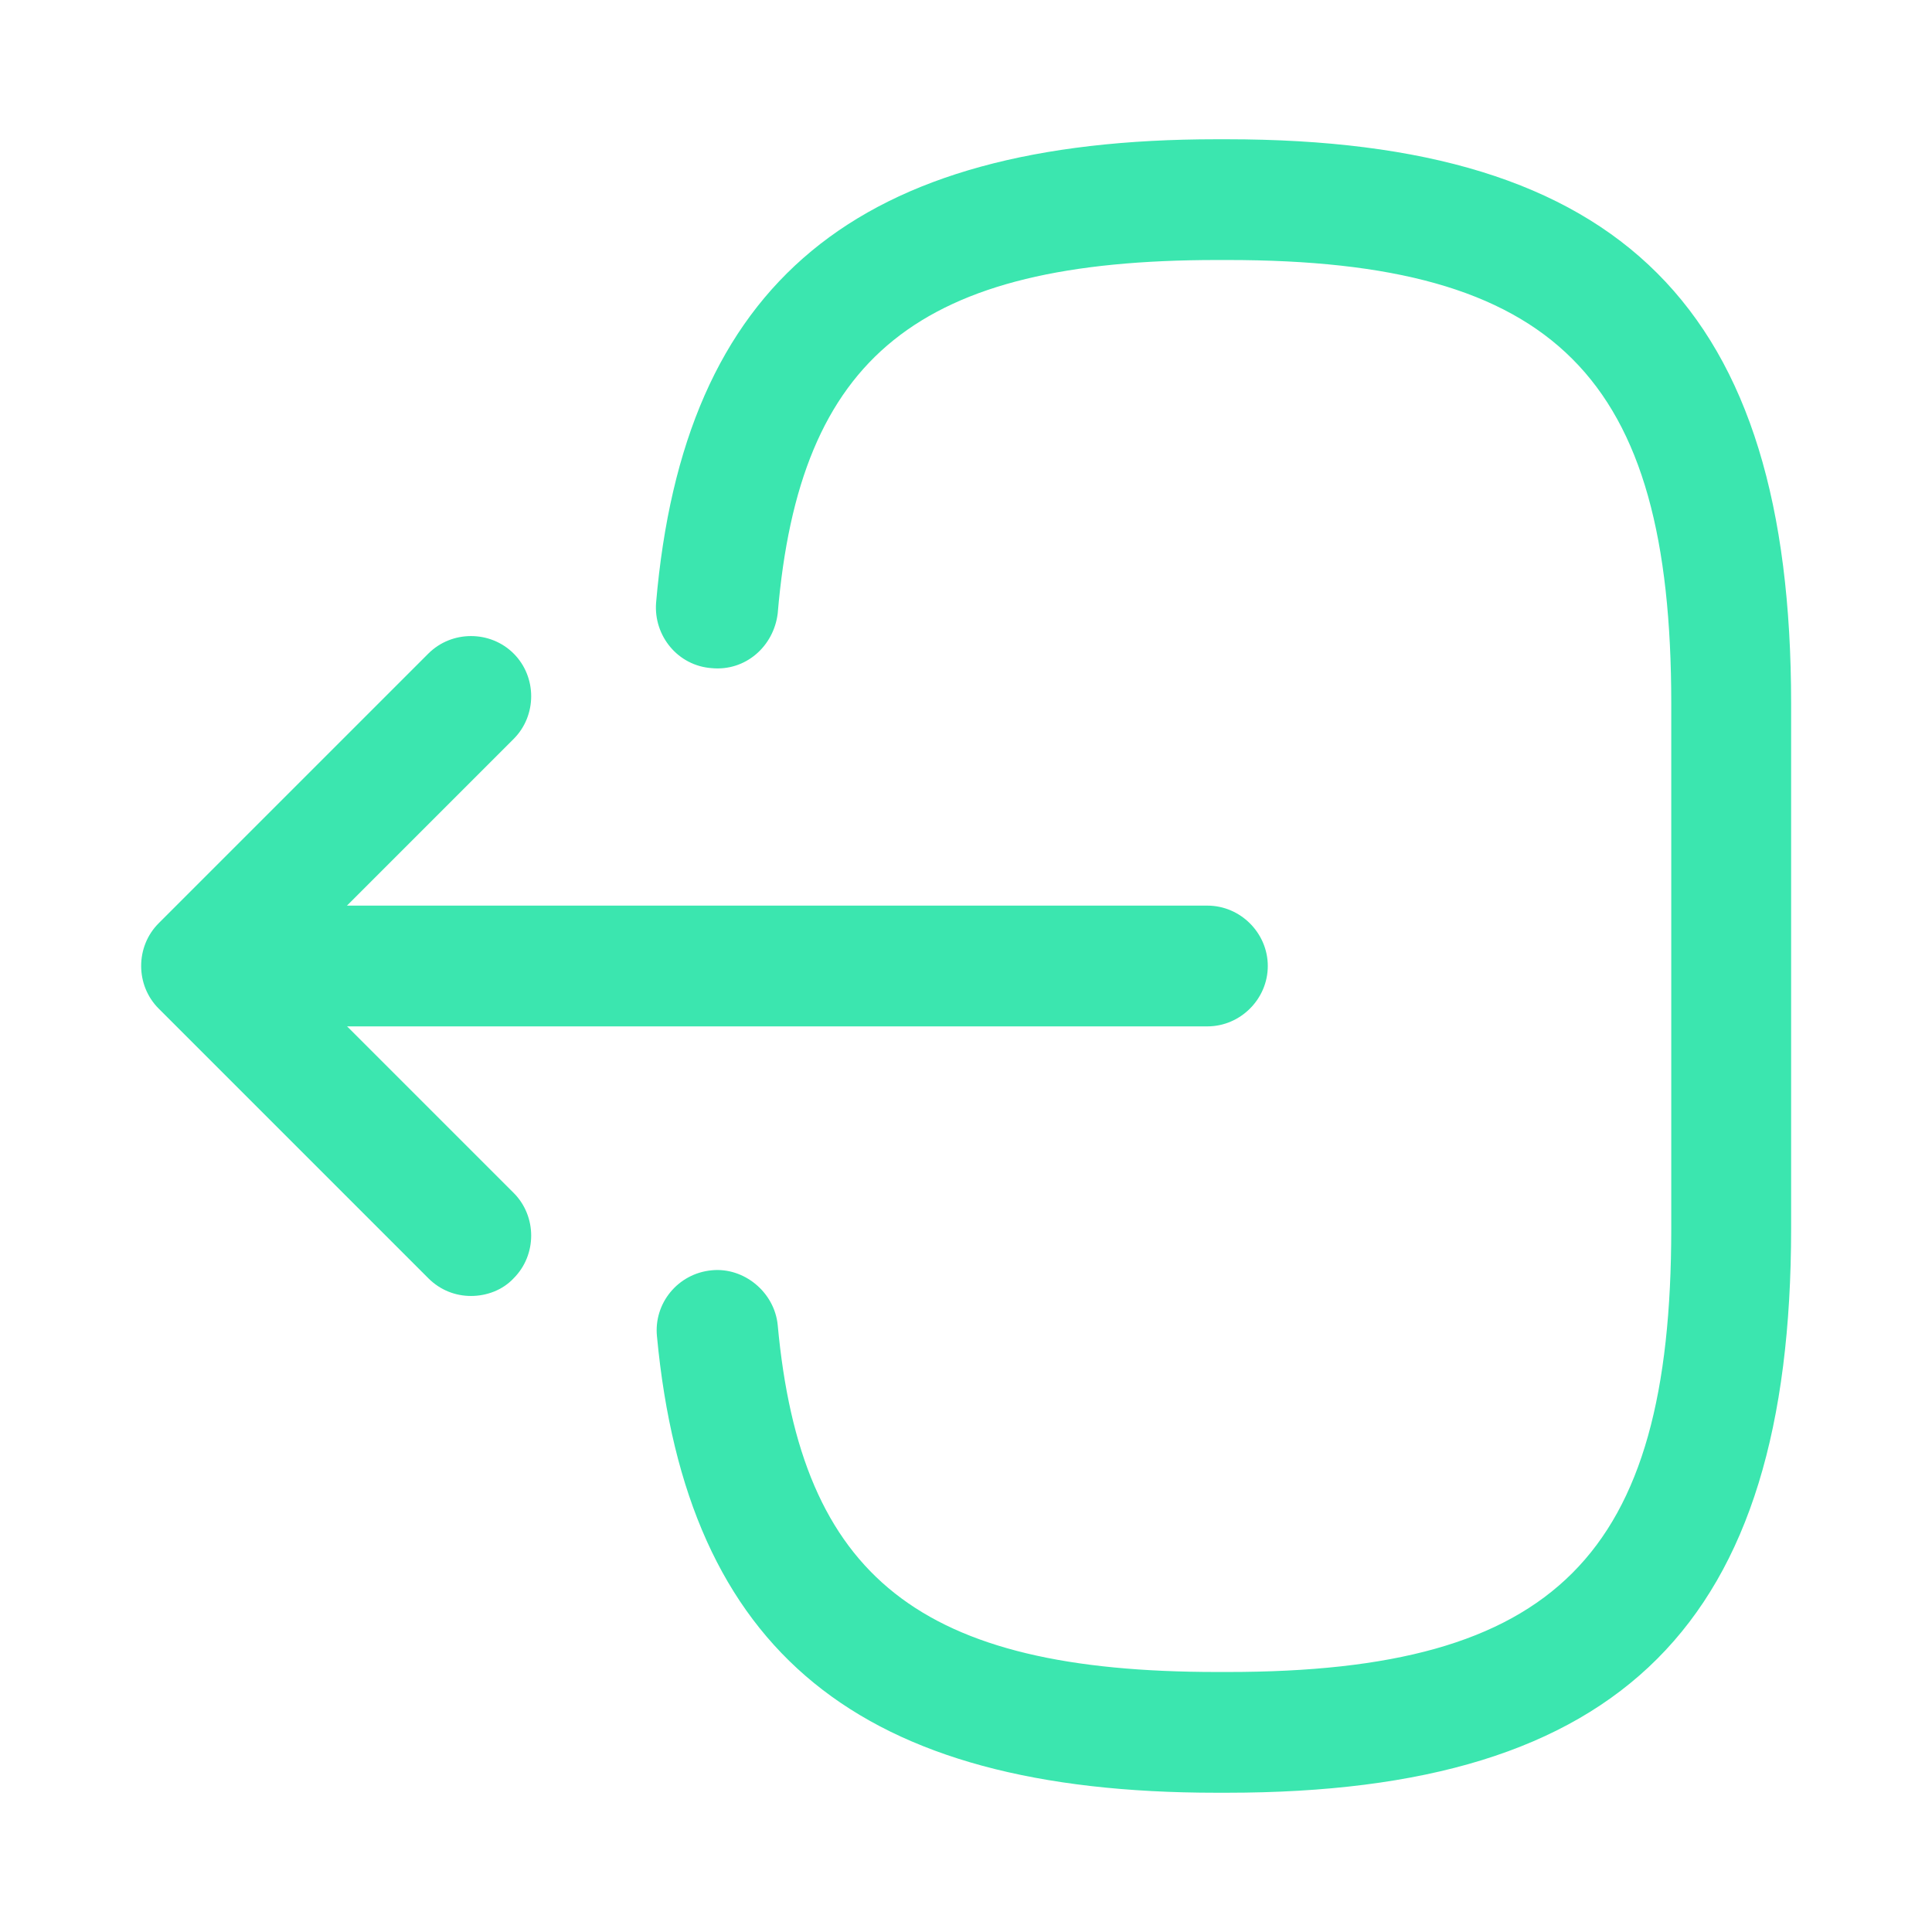<svg width="24" height="24" viewBox="0 0 24 24" fill="none" xmlns="http://www.w3.org/2000/svg">
<path fill-rule="evenodd" clip-rule="evenodd" d="M15.241 22.27H15.111C10.671 22.27 8.53 20.52 8.161 16.6C8.12 16.19 8.421 15.82 8.841 15.78C9.241 15.74 9.62 16.05 9.661 16.46C9.95 19.6 11.431 20.77 15.12 20.77H15.251C19.32 20.77 20.761 19.33 20.761 15.26V8.74C20.761 4.67 19.32 3.23 15.251 3.23H15.12C11.411 3.23 9.931 4.42 9.661 7.62C9.611 8.03 9.261 8.34 8.841 8.3C8.421 8.27 8.12 7.9 8.15 7.49C8.491 3.51 10.64 1.73 15.111 1.73H15.241C20.151 1.73 22.25 3.83 22.25 8.74V15.26C22.25 20.17 20.151 22.27 15.241 22.27Z" fill="#3BE6AF"/>
<path fill-rule="evenodd" clip-rule="evenodd" d="M14.999 12.75H3.619C3.209 12.75 2.869 12.41 2.869 12C2.869 11.59 3.209 11.25 3.619 11.25H14.999C15.409 11.25 15.749 11.59 15.749 12C15.749 12.41 15.409 12.75 14.999 12.75Z" fill="#3BE6AF"/>
<path fill-rule="evenodd" clip-rule="evenodd" d="M5.851 16.099C5.661 16.099 5.471 16.029 5.321 15.879L1.971 12.529C1.681 12.239 1.681 11.759 1.971 11.469L5.321 8.119C5.611 7.829 6.091 7.829 6.381 8.119C6.671 8.409 6.671 8.889 6.381 9.179L3.561 11.999L6.381 14.819C6.671 15.109 6.671 15.589 6.381 15.879C6.241 16.029 6.041 16.099 5.851 16.099Z" fill="#3BE6AF"/>
</svg>
